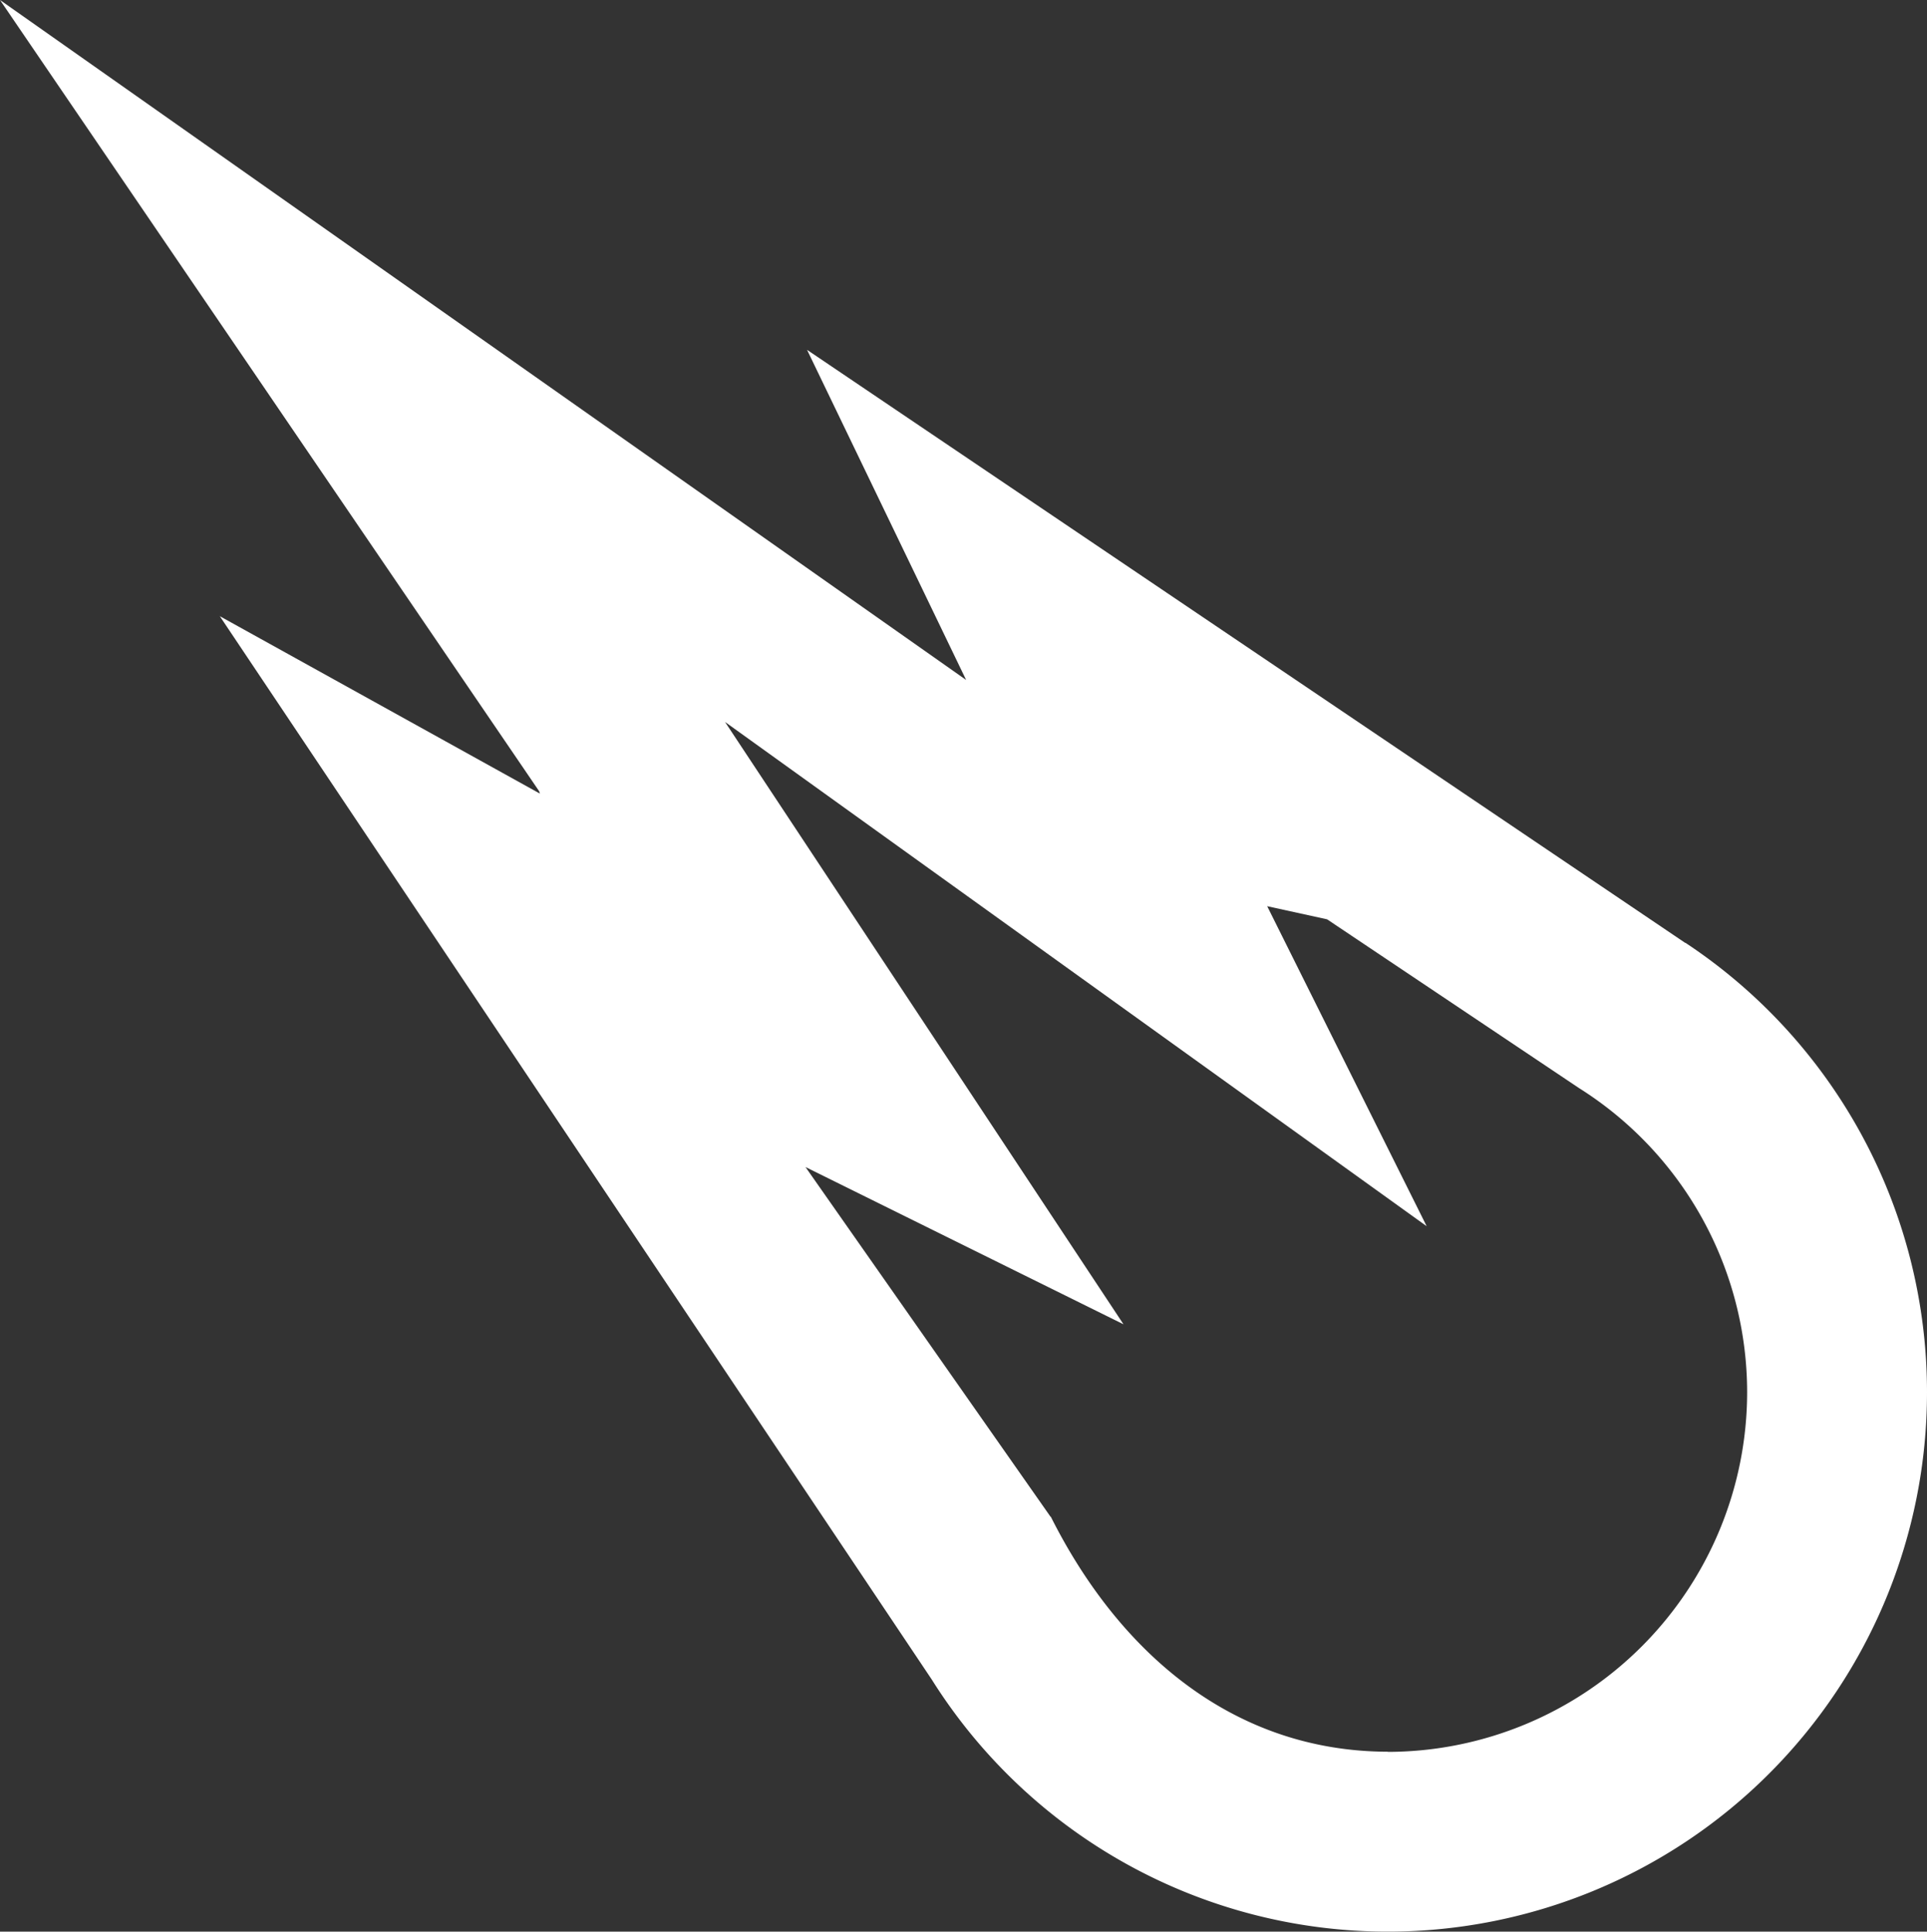 <svg xmlns="http://www.w3.org/2000/svg" width="49.082" height="49.19" viewBox="0 0 49.082 49.19">
  <rect x="0" y="0" width="49.082" height="49.19" fill="#333333" stroke="none"/>
  <path id="Path_244" data-name="Path 244" d="M-1802.009,1424.884l-.009,0-22.364-15.1,4.052,8.407-24.608-17.316,13.731,20.147.021.063-8.153-4.518,18.139,27.087a13.716,13.716,0,0,0,11.613,6.411,13.733,13.733,0,0,0,13.731-13.732A13.717,13.717,0,0,0-1802.009,1424.884Zm-7.578,20.6c-3.94-.008-6.845-2.52-8.586-5.984h-.007l-6.242-8.906,8.1,4.005-10.149-15.339,17.871,12.841-4.062-8.149,1.526.334,6.42,4.3,0,0a9.159,9.159,0,0,1,4.279,7.741A9.168,9.168,0,0,1-1809.588,1445.488Z" transform="translate(1844.938 -1400.875)" fill="#fff"/>
</svg>
